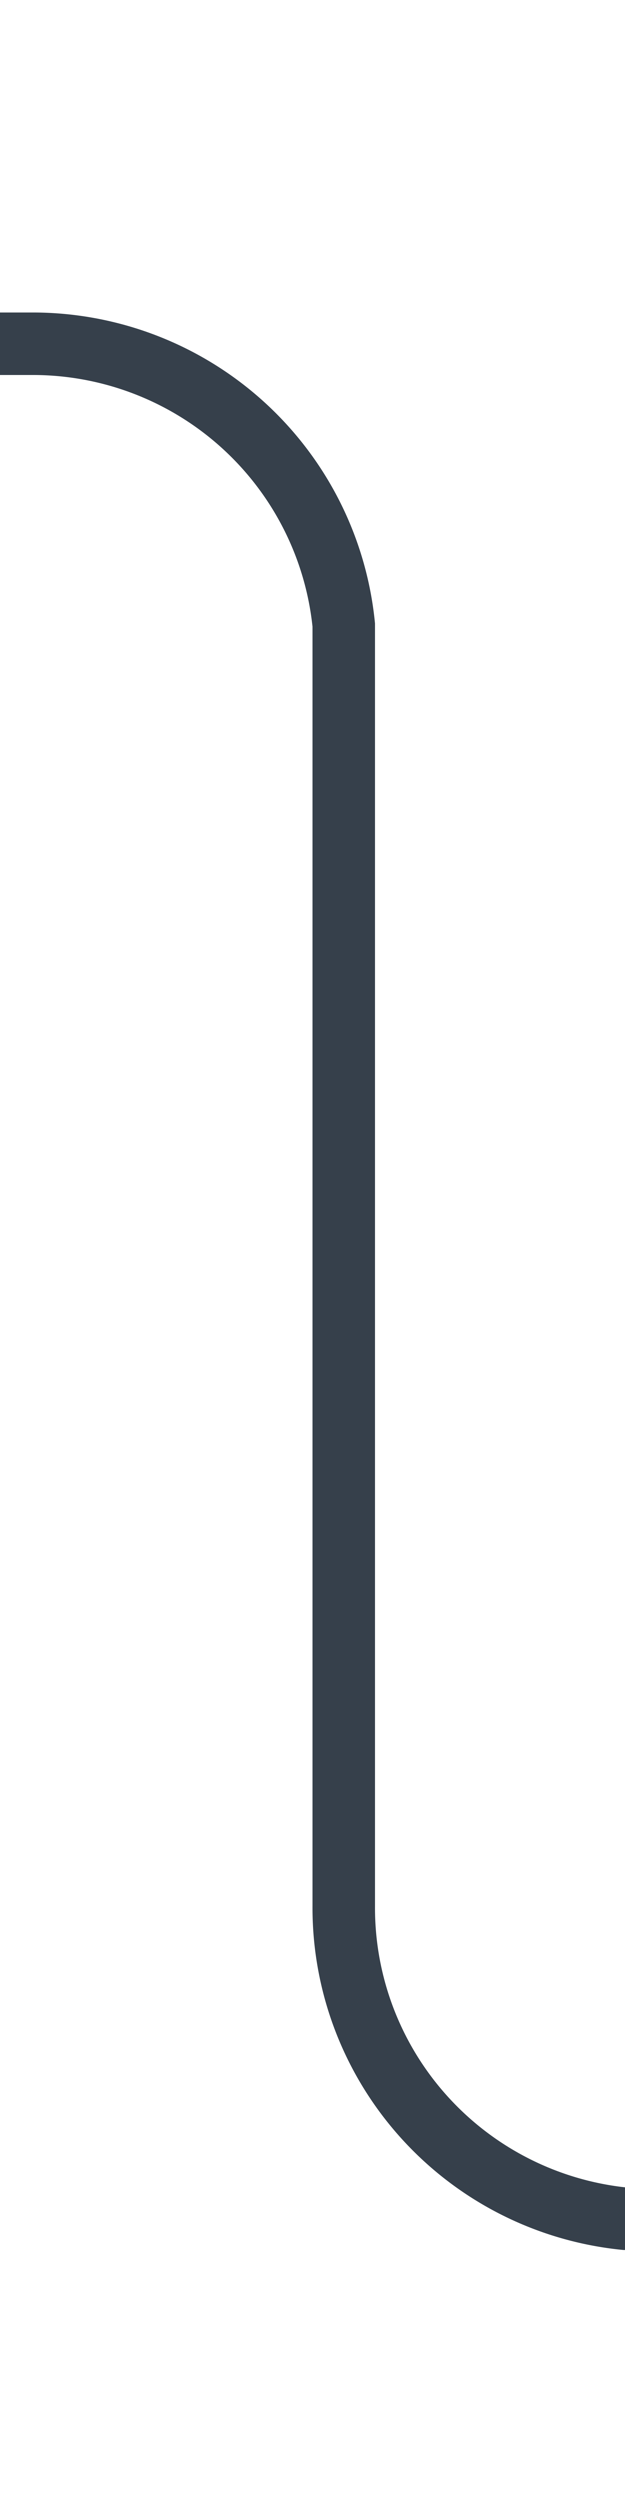 ﻿<?xml version="1.0" encoding="utf-8"?>
<svg version="1.1" xmlns:xlink="http://www.w3.org/1999/xlink" width="10px" height="40px" preserveAspectRatio="xMidYMin meet" viewBox="890 6777  8 40" xmlns="http://www.w3.org/2000/svg">
  <path d="M 919 6812.5  L 899 6812.5  A 5 5 0 0 1 894.5 6807.5 L 894.5 6787  A 5 5 0 0 0 889.5 6782.5 L 847 6782.5  " stroke-width="1" stroke="#36404b" fill="none" />
  <path d="M 918 6818.8  L 924 6812.5  L 918 6806.2  L 918 6818.8  Z " fill-rule="nonzero" fill="#36404b" stroke="none" />
</svg>